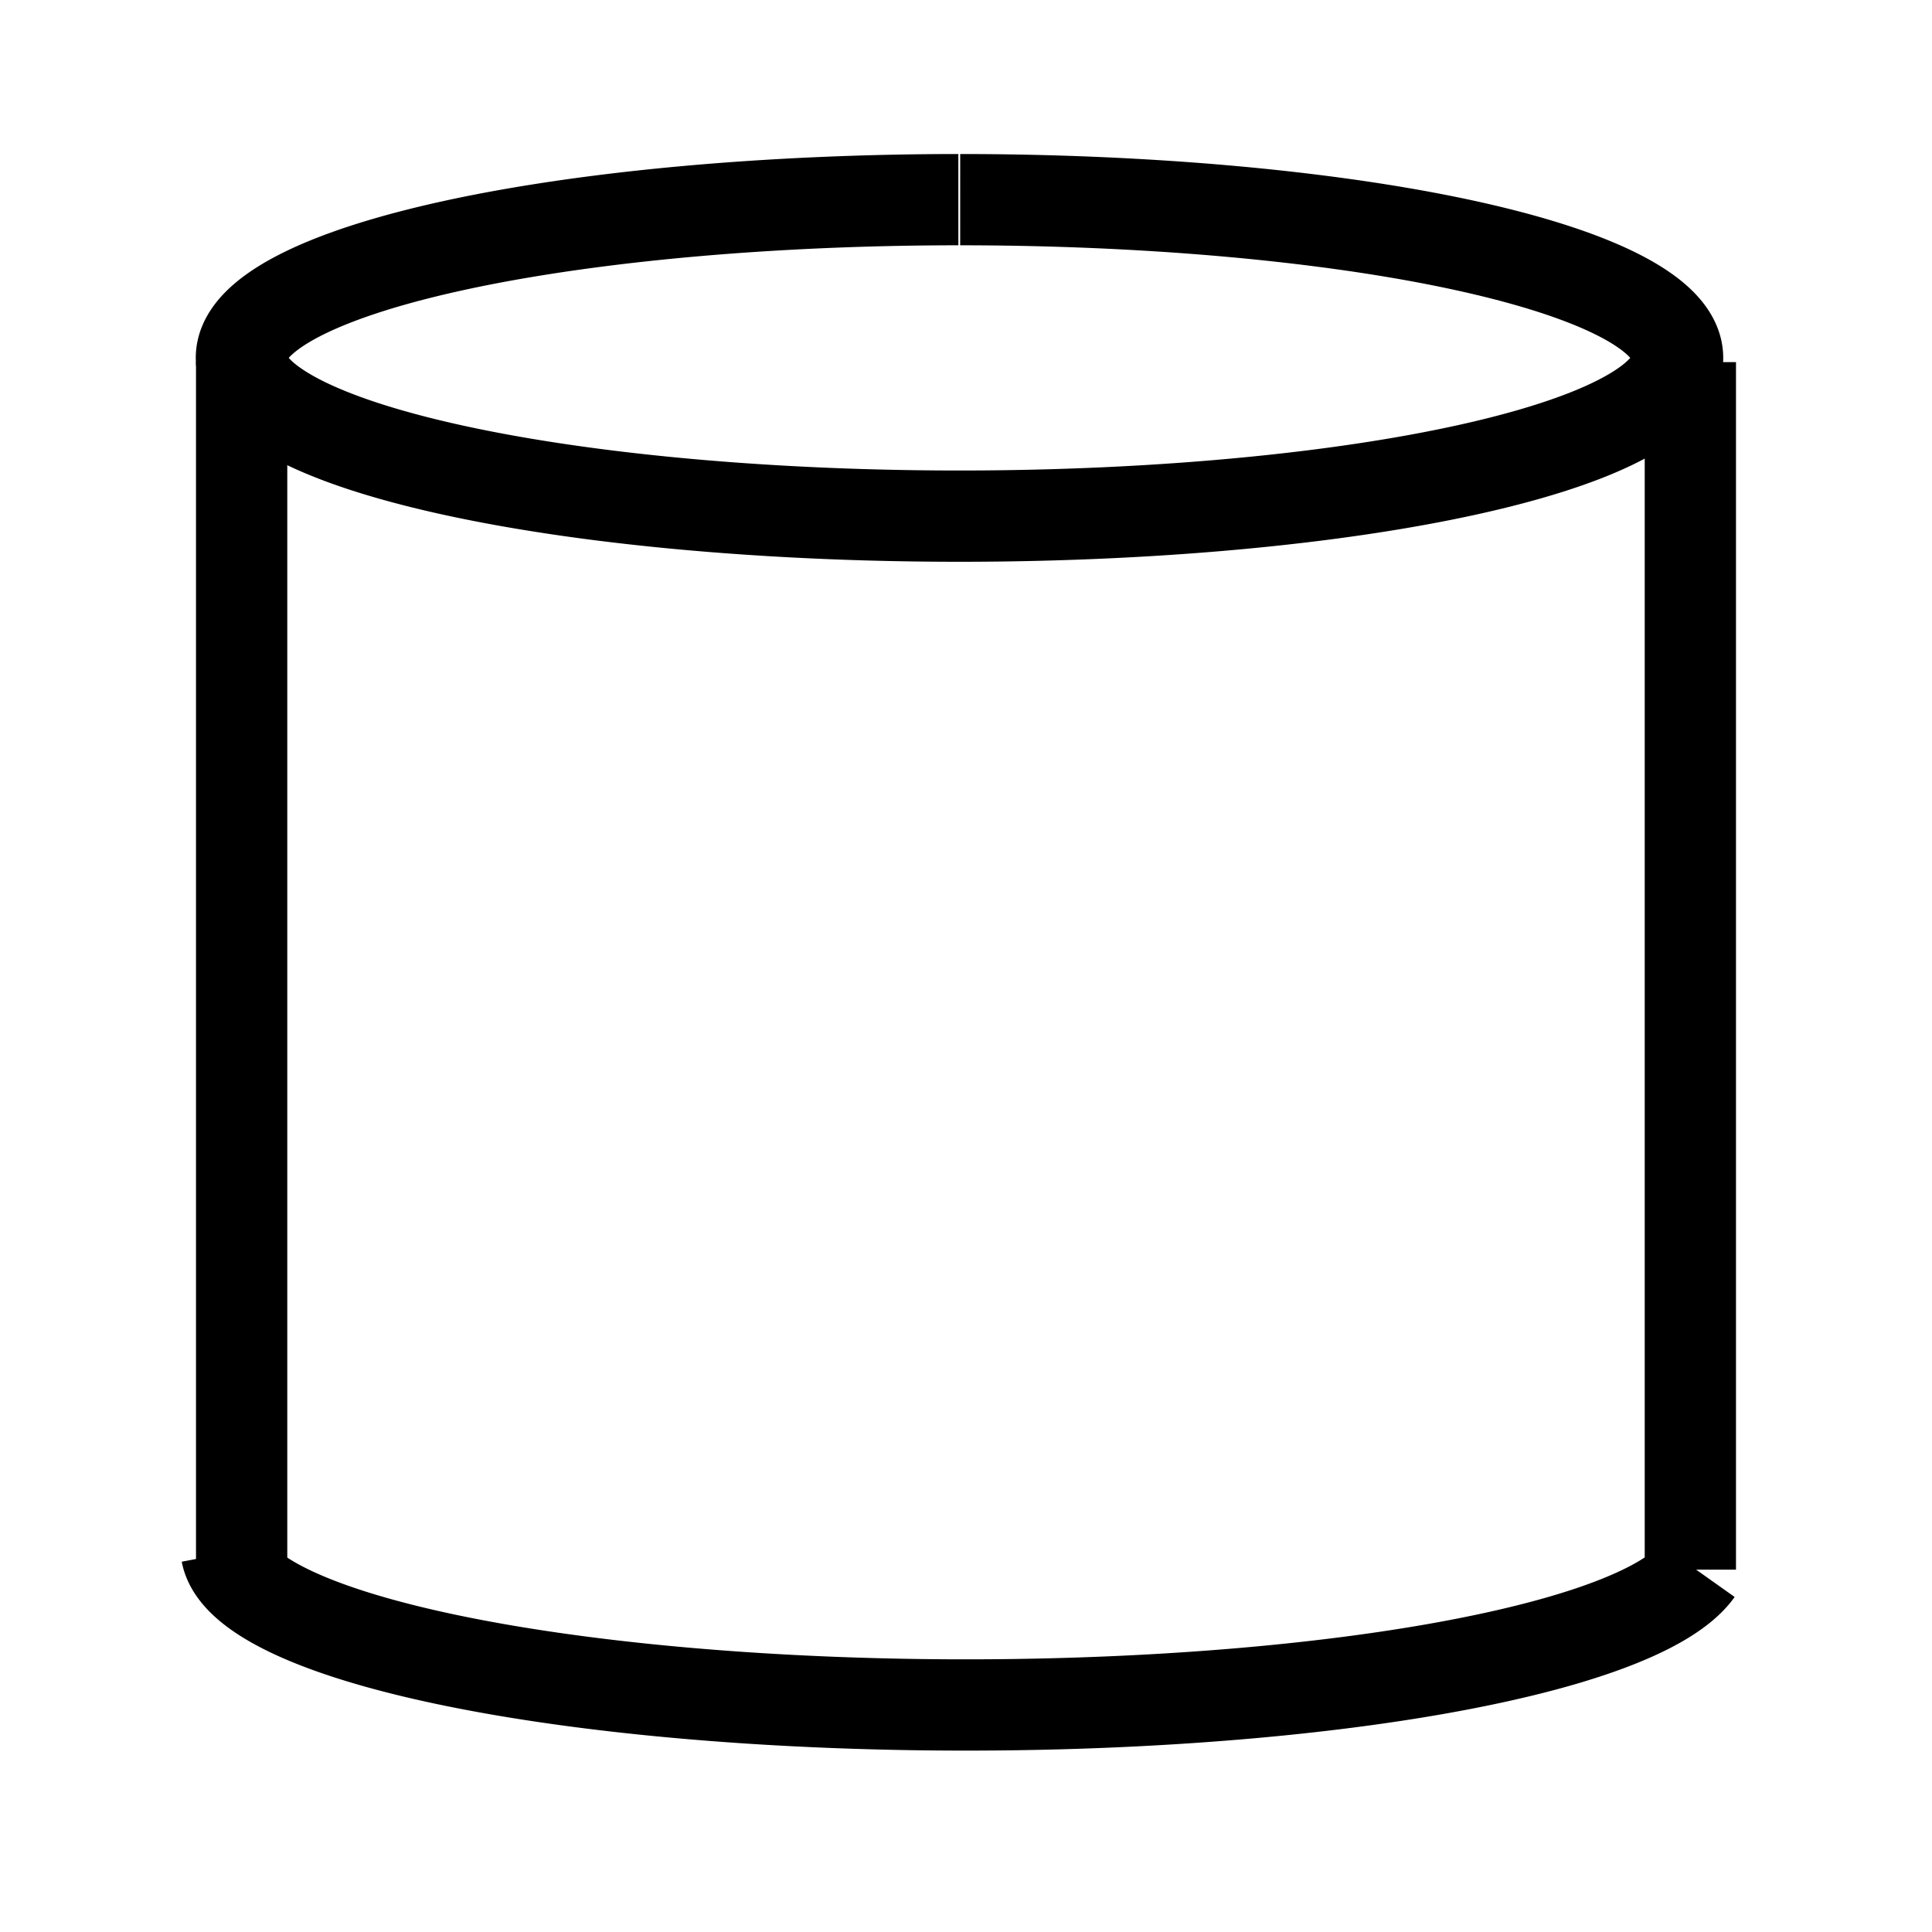 <?xml version="1.0" encoding="UTF-8" standalone="no"?>
<!-- Created with Inkscape (http://www.inkscape.org/) -->

<svg
   width="32"
   height="32"
   viewBox="0 0 8.467 8.467"
   version="1.1"
   id="svg1"
   inkscape:version="1.2.2 (b0a8486, 2022-12-01)"
   sodipodi:docname="cylinder.svg"
   xmlns:inkscape="http://www.inkscape.org/namespaces/inkscape"
   xmlns:sodipodi="http://sodipodi.sourceforge.net/DTD/sodipodi-0.dtd"
   xmlns="http://www.w3.org/2000/svg"
   xmlns:svg="http://www.w3.org/2000/svg">
  <sodipodi:namedview
     id="namedview1"
     pagecolor="#ffffff"
     bordercolor="#000000"
     borderopacity="0.25"
     inkscape:showpageshadow="2"
     inkscape:pageopacity="0.0"
     inkscape:pagecheckerboard="true"
     inkscape:deskcolor="#d1d1d1"
     inkscape:document-units="px"
     showgrid="true"
     inkscape:zoom="15.619781"
     inkscape:cx="20.646896"
     inkscape:cy="14.532854"
     inkscape:window-width="1366"
     inkscape:window-height="717"
     inkscape:window-x="0"
     inkscape:window-y="0"
     inkscape:window-maximized="1"
     inkscape:current-layer="layer1">
    <inkscape:grid
       id="grid1"
       units="px"
       originx="0"
       originy="0"
       spacingx="0.265"
       spacingy="0.265"
       empcolor="#0099e5"
       empopacity="0.302"
       color="#0099e5"
       opacity="0.149"
       empspacing="5"
       dotted="false"
       gridanglex="30"
       gridanglez="30"
       visible="true" />
  </sodipodi:namedview>
  <defs
     id="defs1">
    <inkscape:perspective
       sodipodi:type="inkscape:persp3d"
       inkscape:vp_x="124.02513 : -184.71769 : 1"
       inkscape:vp_y="0 : 999.99994 : 0"
       inkscape:vp_z="334.02514 : -184.71769 : 1"
       inkscape:persp3d-origin="229.02514 : -234.21769 : 1"
       id="perspective1" />
  </defs>
  <g
     inkscape:label="Layer 1"
     inkscape:groupmode="layer"
     id="layer1"
     transform="translate(-2.339,-2.312)">
    <path
       style="fill:none;stroke:#000000;stroke-width:0.4;stroke-linejoin:round;stroke-dasharray:none;stroke-opacity:1;paint-order:fill markers stroke;stop-color:#000000"
       id="path6800"
       sodipodi:type="arc"
       sodipodi:cx="6.5718246"
       sodipodi:cy="9.0903273"
       sodipodi:rx="3.2426946"
       sodipodi:ry="0.69334358"
       sodipodi:start="0.1508612"
       sodipodi:end="3.1005535"
       sodipodi:arc-type="arc"
       d="M 9.778,9.195 A 3.243,0.693 0 0 1 6.394,9.783 3.243,0.693 0 0 1 3.332,9.119"
       sodipodi:open="true" />
    <path
       style="fill:none;stroke:#000000;stroke-width:0.4;stroke-linejoin:round;stroke-dasharray:none;stroke-opacity:1;paint-order:fill markers stroke;stop-color:#000000"
       id="path14083"
       sodipodi:type="arc"
       sodipodi:cx="6.5441403"
       sodipodi:cy="3.8807476"
       sodipodi:rx="3.147265"
       sodipodi:ry="0.69334358"
       sodipodi:start="4.7134394"
       sodipodi:end="4.7108577"
       sodipodi:arc-type="arc"
       d="M 6.547,3.187 A 3.147,0.693 0 0 1 9.691,3.881 3.147,0.693 0 0 1 6.545,4.574 3.147,0.693 0 0 1 3.397,3.881 3.147,0.693 0 0 1 6.539,3.187"
       sodipodi:open="true" />
    <path
       style="fill:none;stroke:#000000;stroke-width:0.4;stroke-linecap:butt;stroke-linejoin:miter;stroke-dasharray:none;stroke-opacity:1"
       d="M 3.398,3.899 V 9.191"
       id="path14137" />
    <path
       style="fill:none;stroke:#000000;stroke-width:0.4;stroke-linecap:butt;stroke-linejoin:miter;stroke-opacity:1;stroke-dasharray:none"
       d="M 9.747,3.899 V 9.191"
       id="path14139" />
  </g>
</svg>

